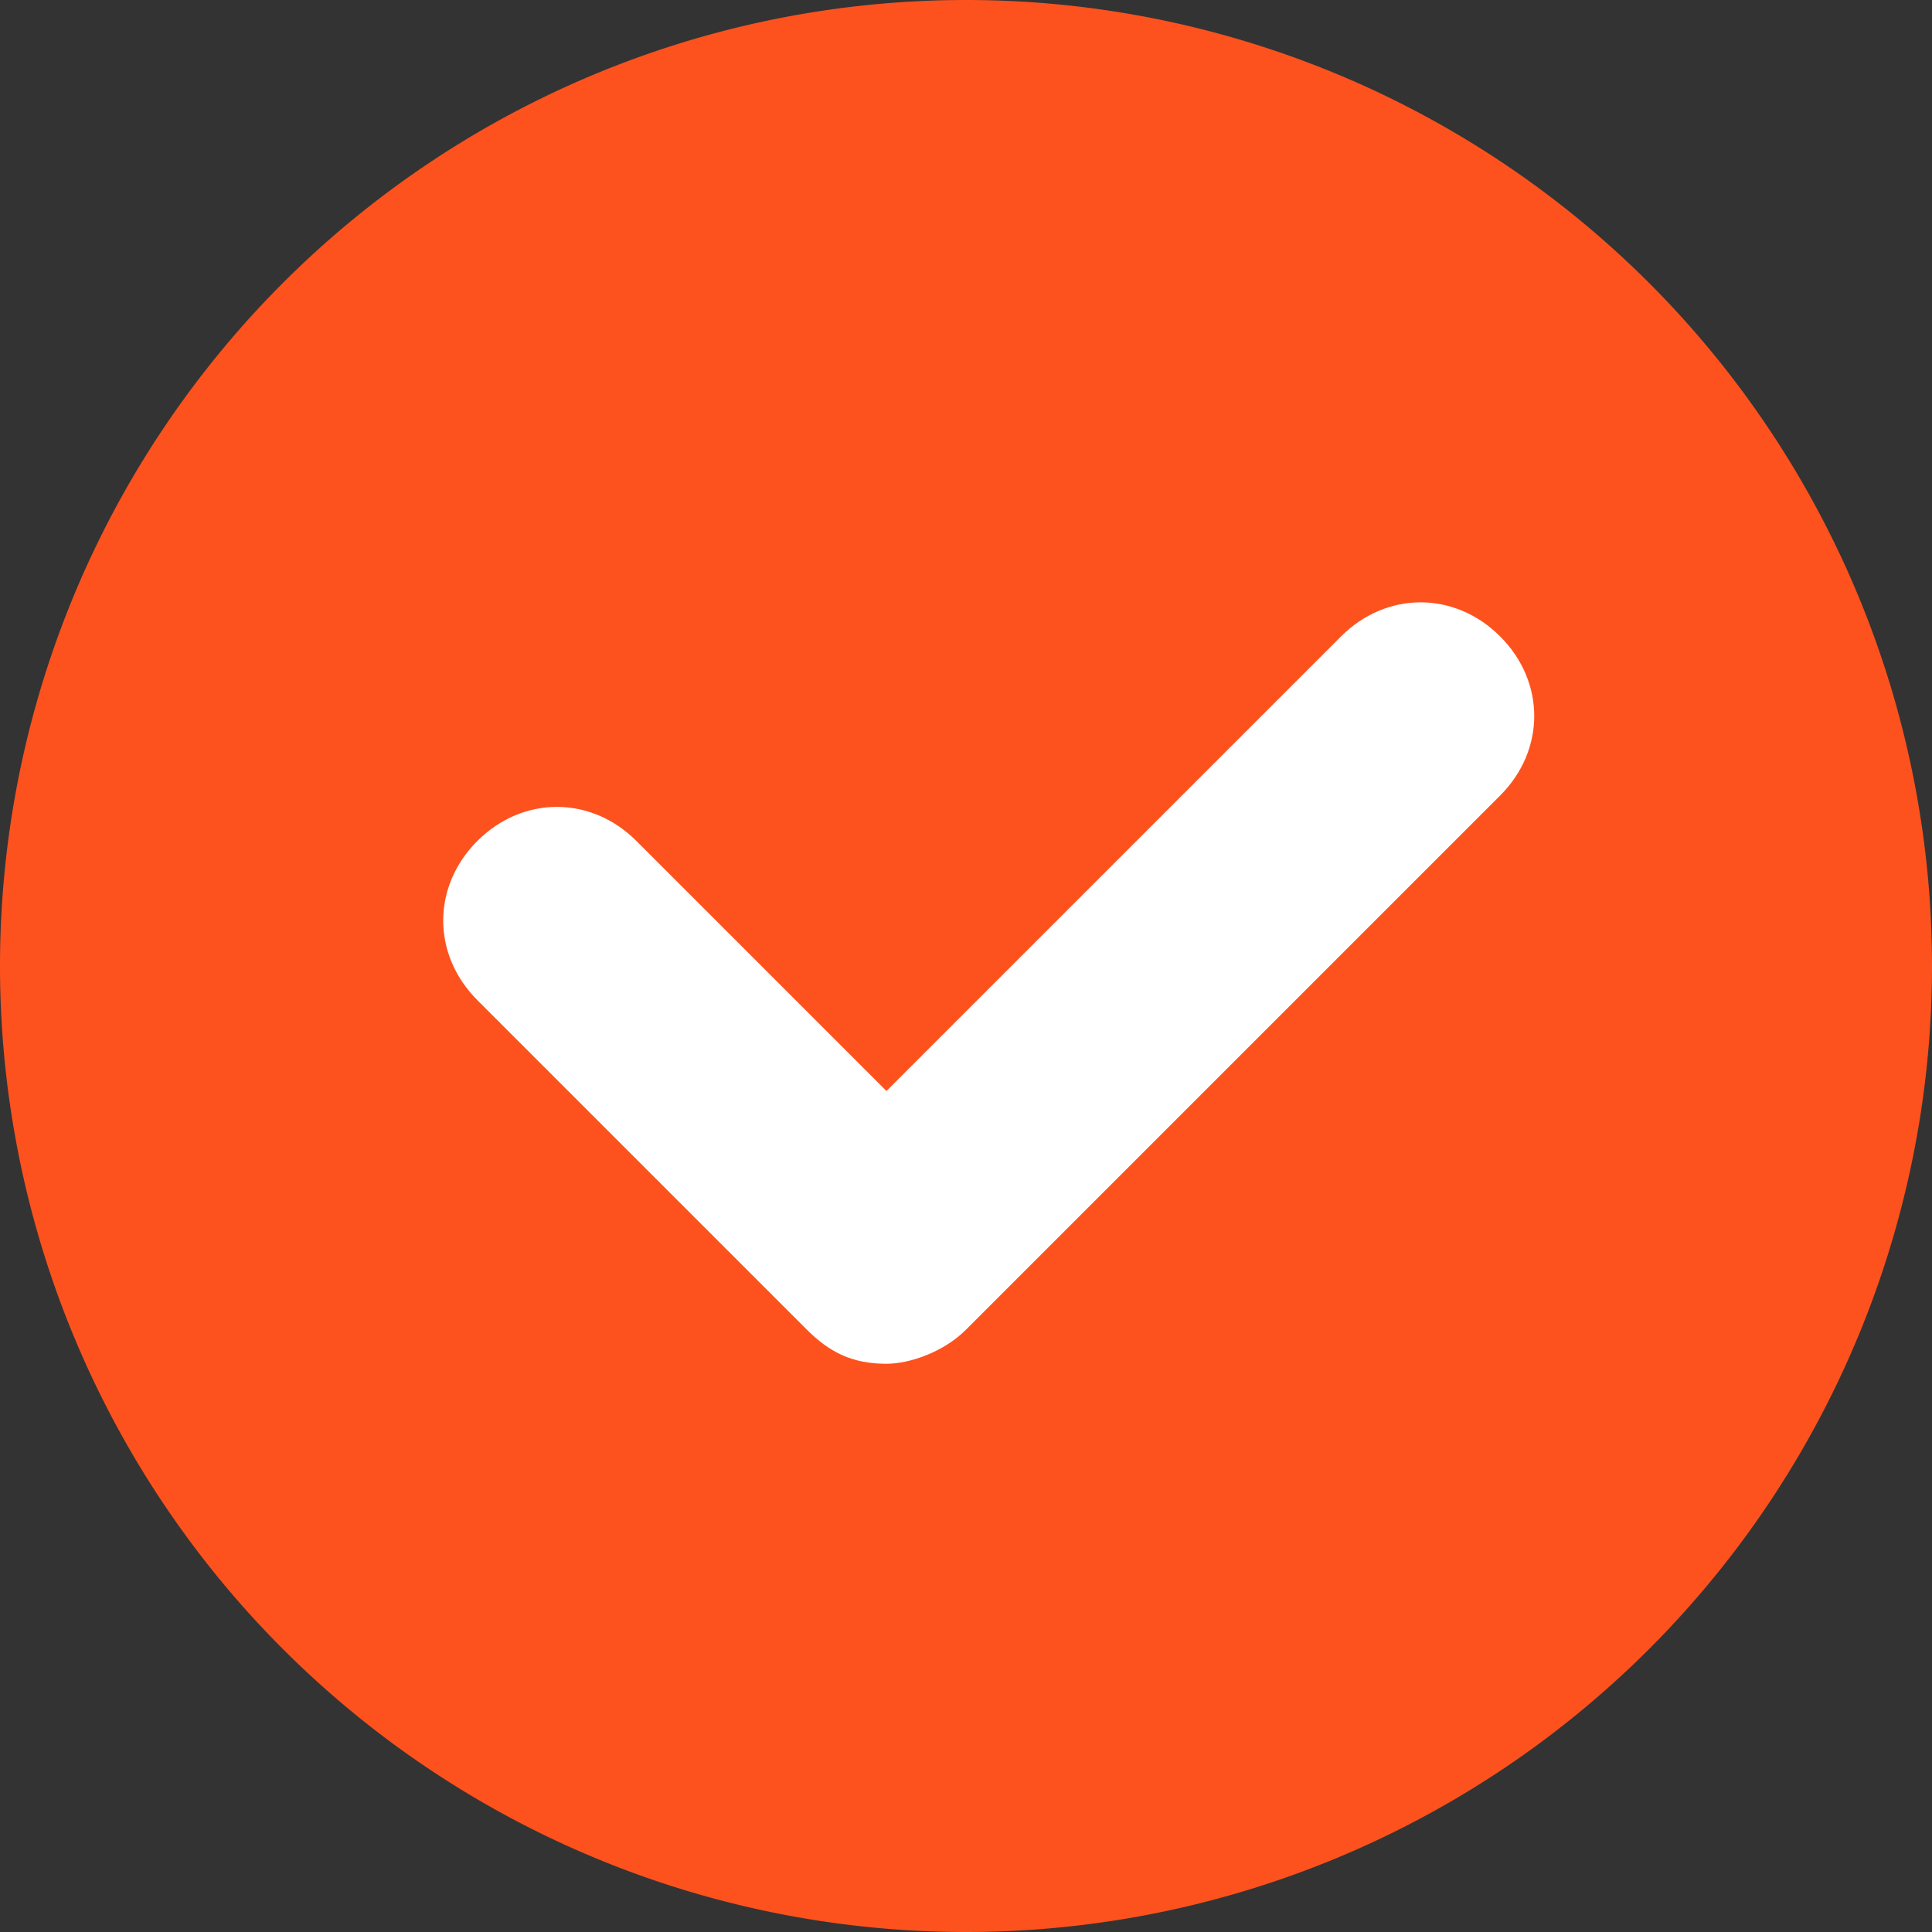 <?xml version="1.0" standalone="no"?><!DOCTYPE svg PUBLIC "-//W3C//DTD SVG 1.1//EN" "http://www.w3.org/Graphics/SVG/1.1/DTD/svg11.dtd"><svg t="1586857485490" class="icon" viewBox="0 0 1024 1024" version="1.1" xmlns="http://www.w3.org/2000/svg" p-id="2814" xmlns:xlink="http://www.w3.org/1999/xlink" width="20" height="20"><rect x="0" y="0" width="1024" height="1024" fill="#333333" stroke="none"/><defs><style type="text/css"></style></defs><path d="M512 512m-512 0a512 512 0 1 0 1024 0 512 512 0 1 0-1024 0Z" fill="#FD521E" p-id="2815"></path><path d="M469.835 722.824c-18.071 0-30.118-6.024-42.165-18.071L252.988 530.071c-24.094-24.094-24.094-60.235 0-84.329s60.235-24.094 84.329 0l132.518 132.518 240.941-240.941c24.094-24.094 60.235-24.094 84.329 0s24.094 60.235 0 84.329l-283.106 283.106c-12.047 12.047-30.118 18.071-42.165 18.071z" fill="#FFFFFF" p-id="2816"></path></svg>